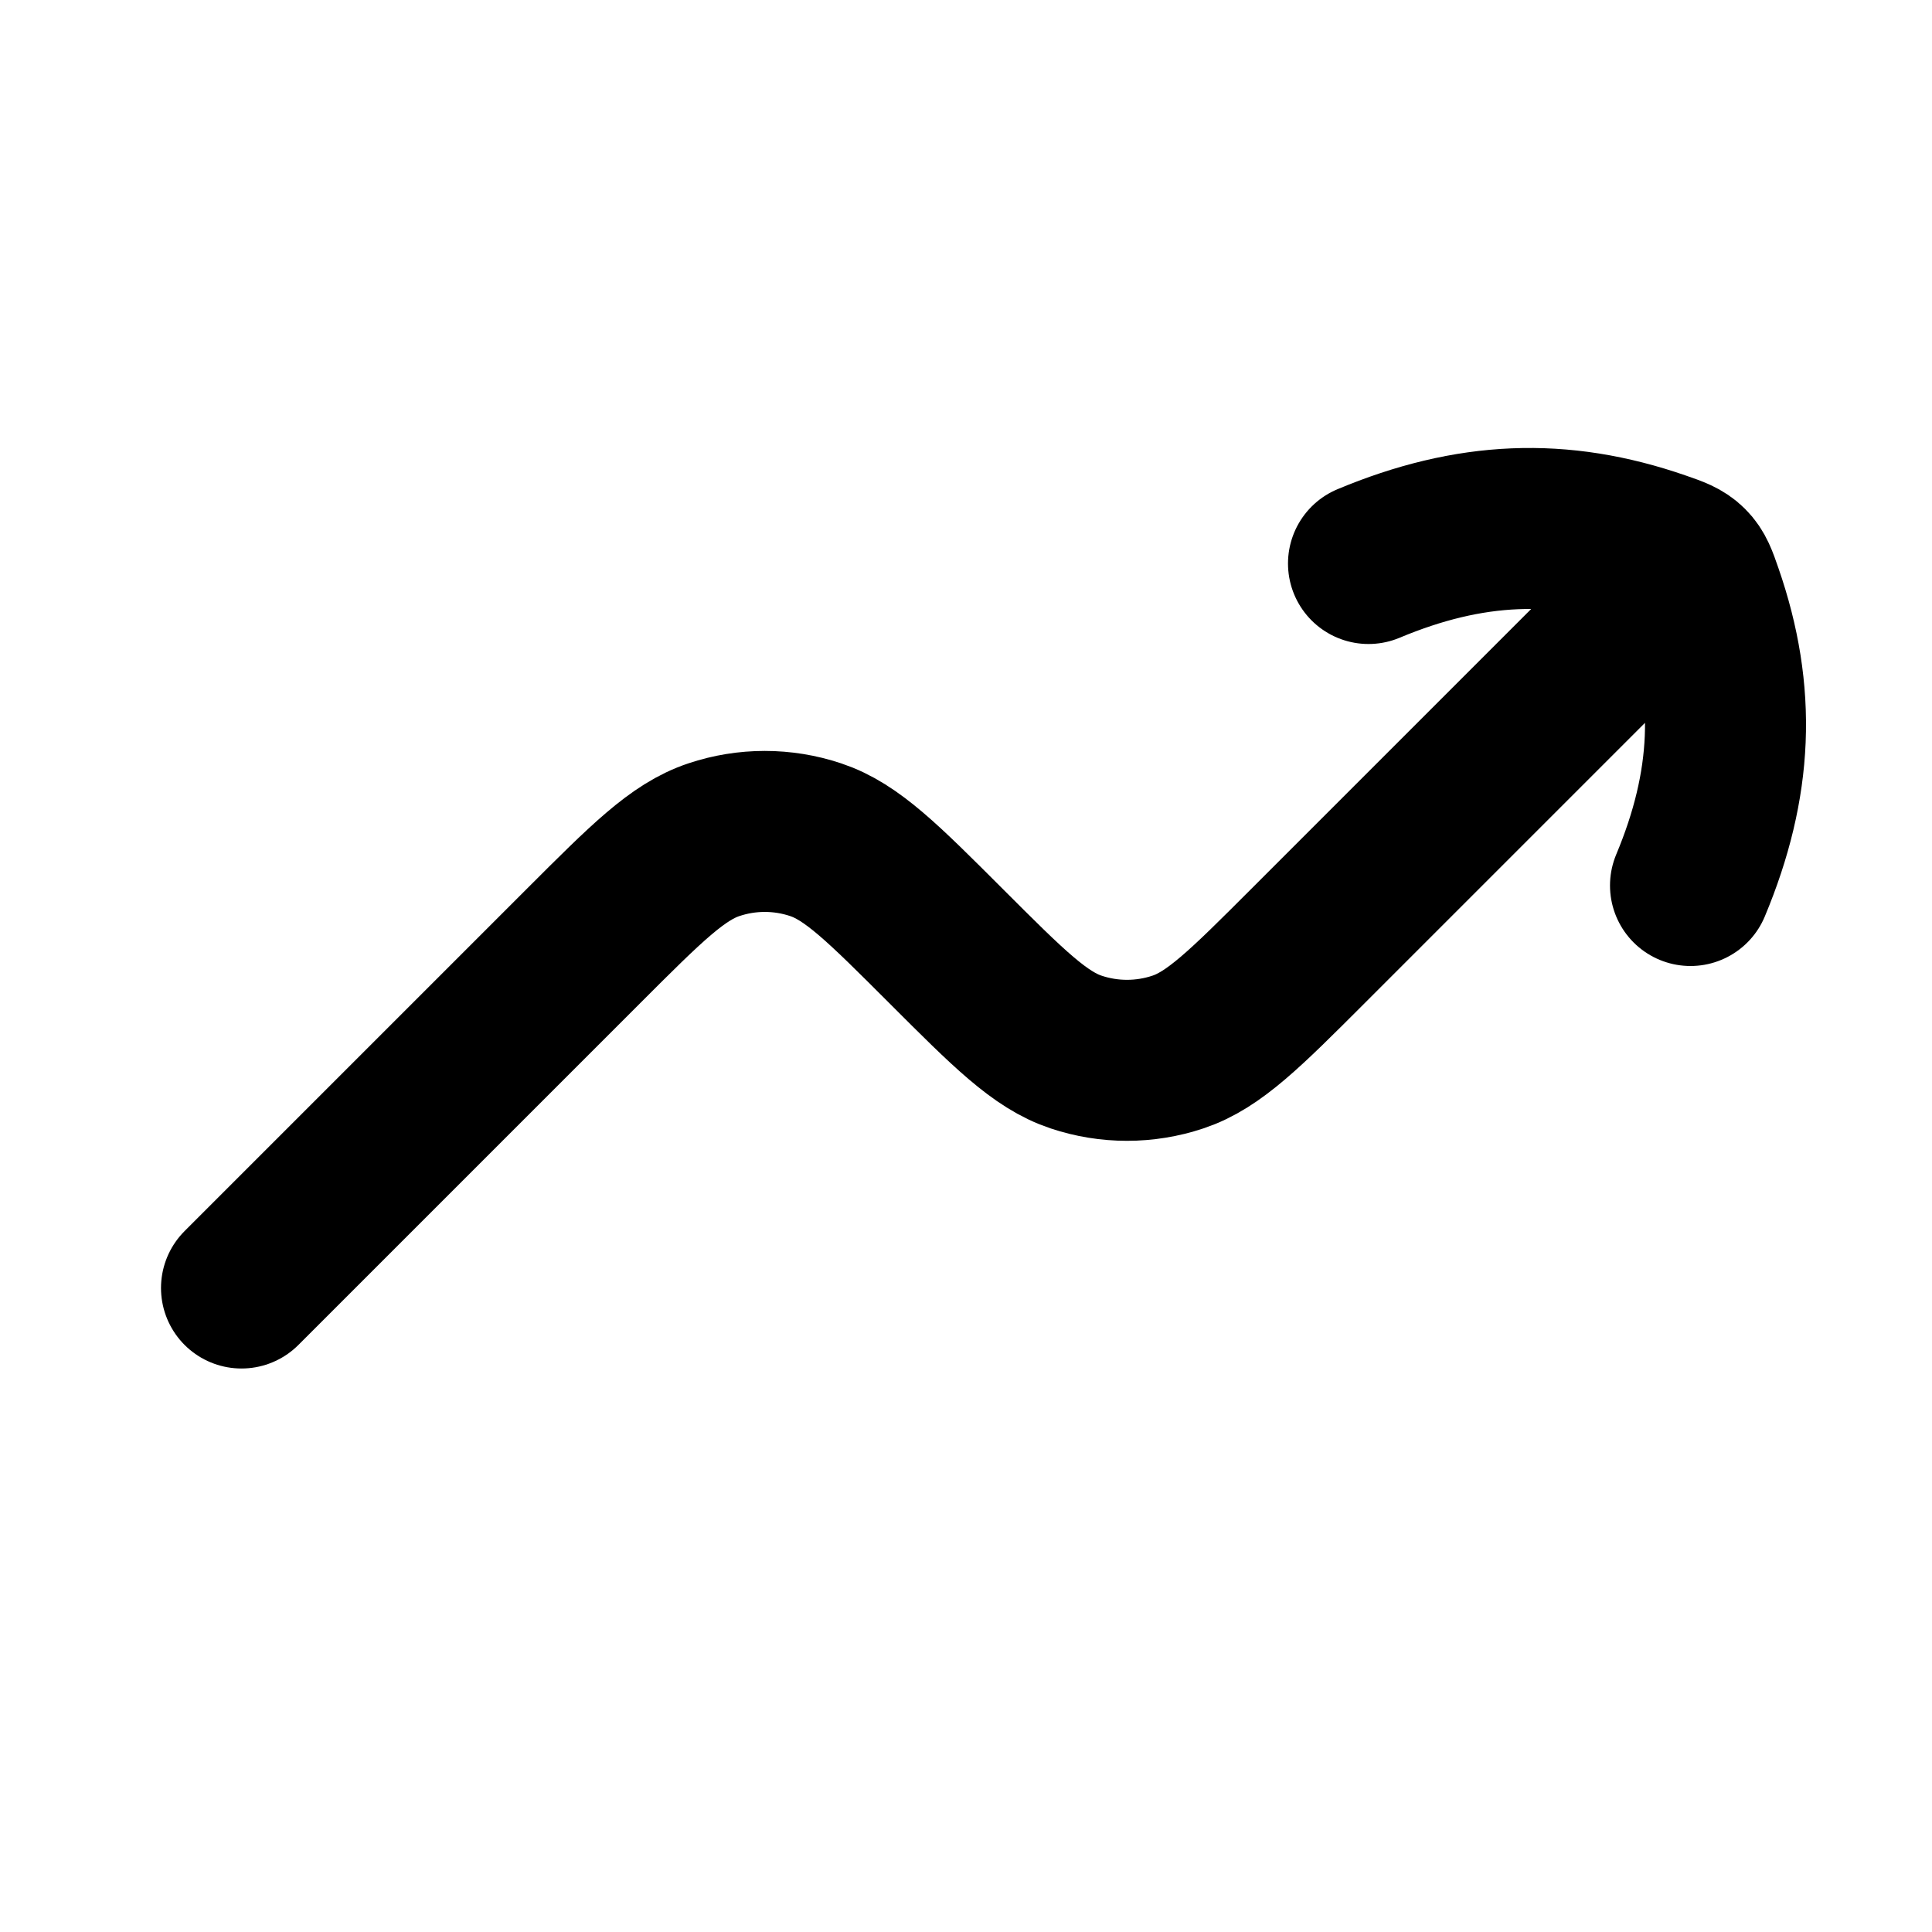 <svg width="24" height="24" viewBox="0 0 24 24" fill="none" xmlns="http://www.w3.org/2000/svg">
    <path d="M3 16L7.25 11.75C8.03 10.97 8.42 10.58 8.869 10.431C9.278 10.294 9.722 10.294 10.132 10.431C10.58 10.58 10.97 10.97 11.75 11.75V11.75C12.53 12.53 12.92 12.92 13.368 13.069C13.778 13.206 14.222 13.206 14.632 13.069C15.08 12.92 15.47 12.53 16.25 11.75L20.5 7.5M17 7C18.257 6.474 19.384 6.425 20.617 6.853C20.799 6.916 20.89 6.948 20.971 7.029C21.052 7.11 21.084 7.201 21.147 7.383C21.575 8.616 21.526 9.743 21 11" stroke="currentColor" stroke-width="2" stroke-linecap="round" stroke-linejoin="round"/>
</svg>
